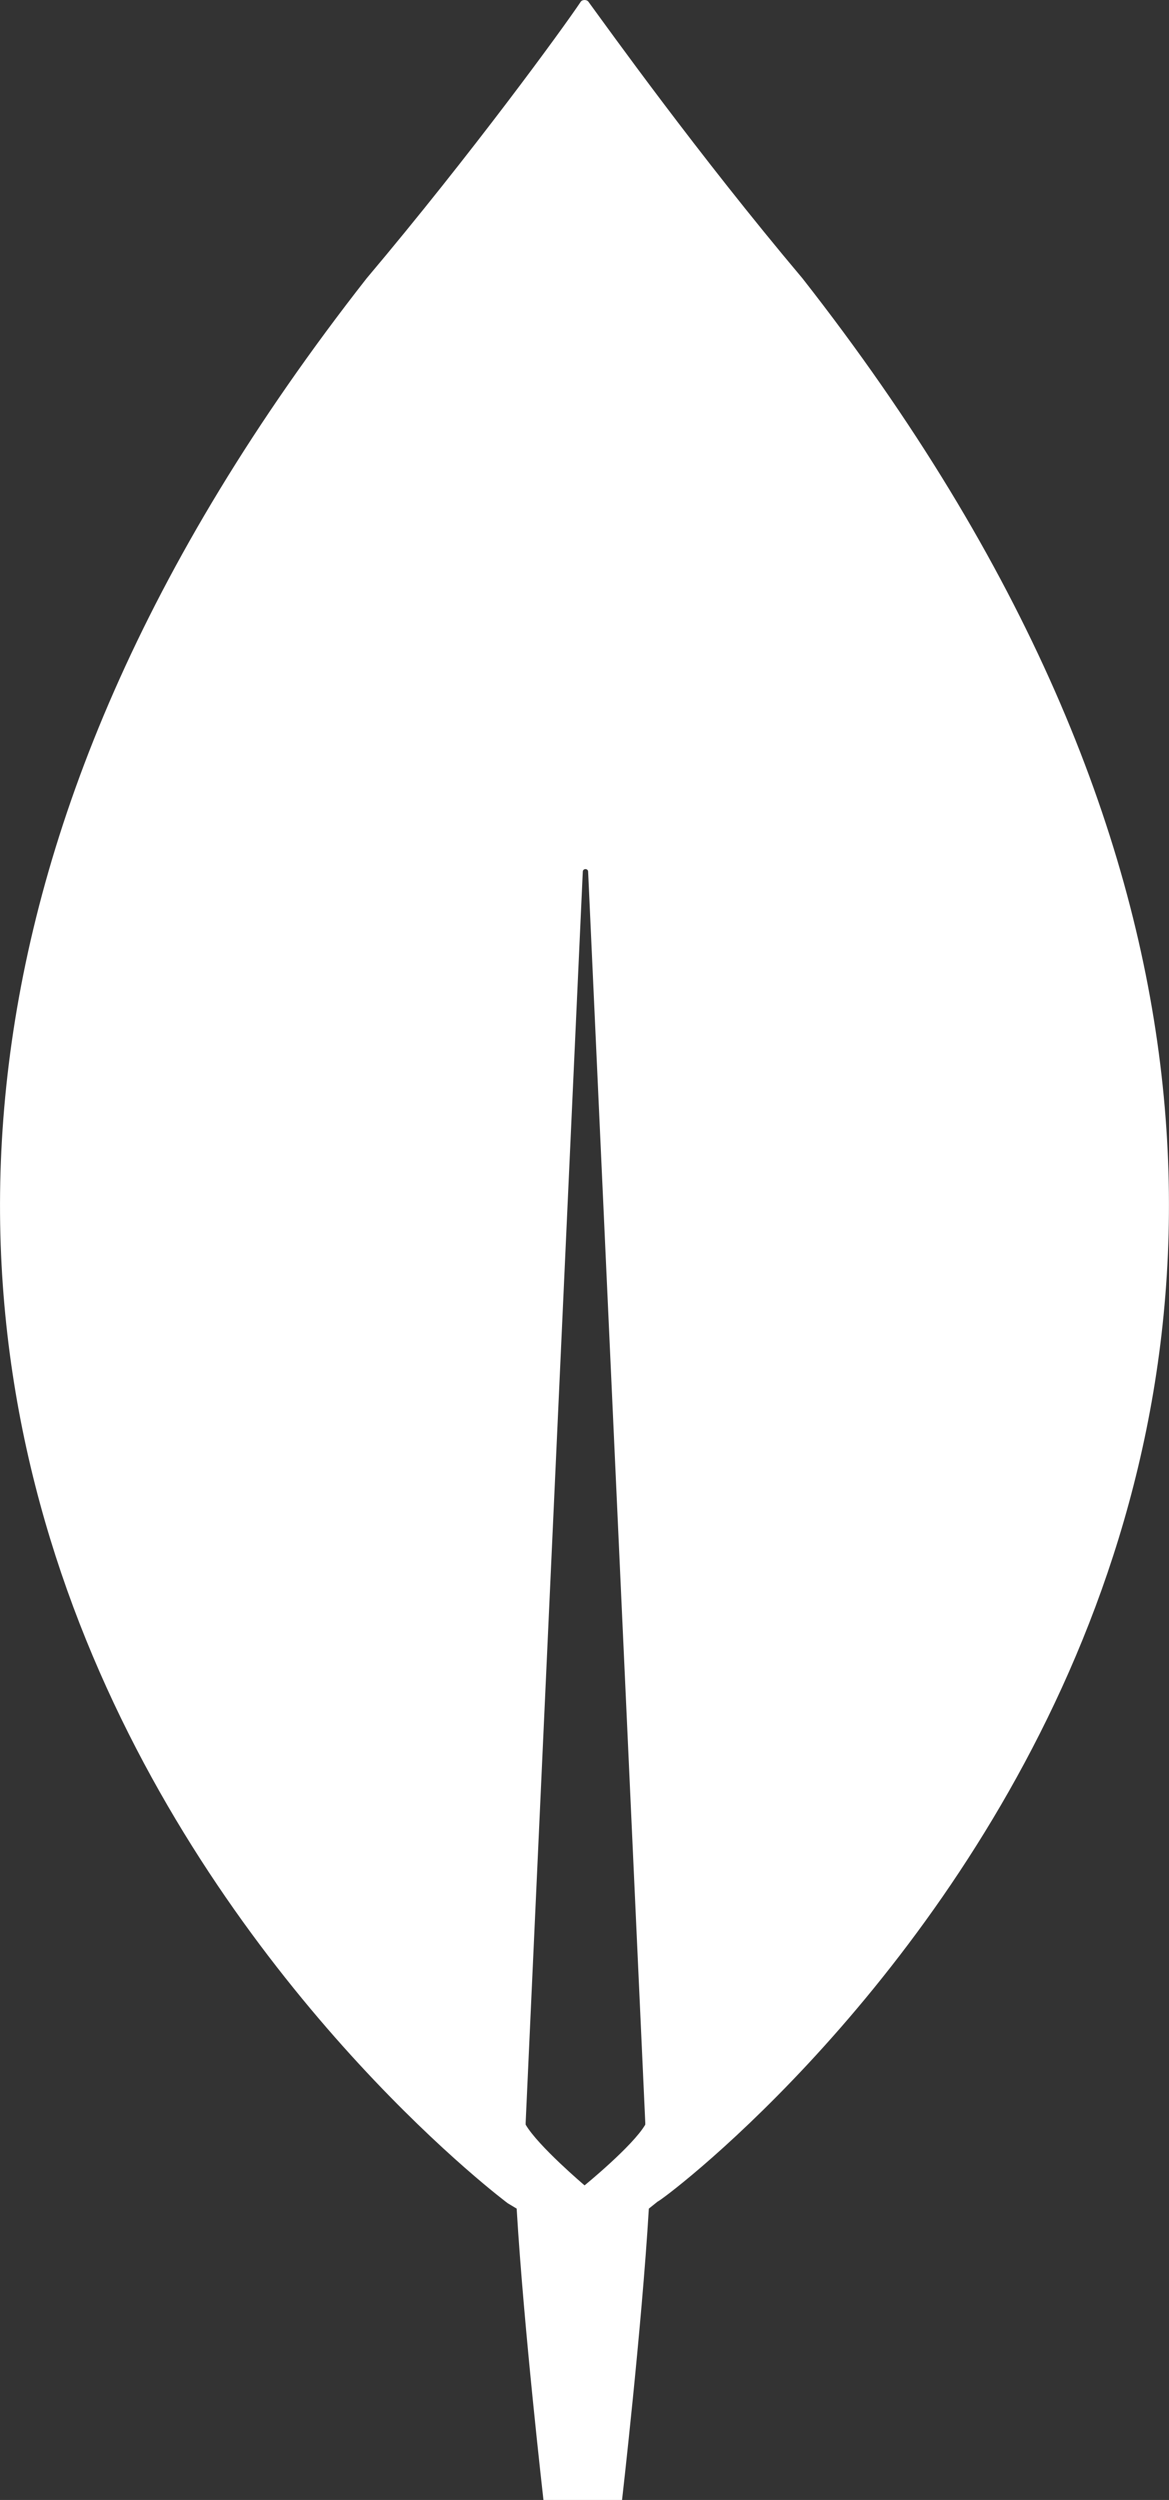 <?xml version="1.0" encoding="UTF-8"?>
<svg id="layer" xmlns="http://www.w3.org/2000/svg" viewBox="0 0 164.06 350.69">
  <rect x="0" y="0" width="164.06" height="350.69" fill="#333333" stroke="none"/>
  <defs>
    <style>
      .cls-1 {
        fill: #fff;
      }
    </style>
  </defs>
  <path class="cls-1" d="M112.62,39.05C97.83,21.5,85.3,3.95,82.54.19c-.25-.25-.75-.25-1,0-2.51,3.76-15.29,21.31-30.09,38.86-126.36,161.21,19.81,270.02,19.81,270.02l1.25.75c1,16.8,3.76,40.87,3.76,40.87h11.03s2.76-24.07,3.76-40.87l1.25-1c.5.25,146.67-108.56,20.31-269.77ZM90.56,298.04c-1.76,3.01-8.52,8.52-8.52,8.52,0,0-6.52-5.52-8.27-8.52v-.25l8.02-175.5c0-.5.75-.5.75,0l8.02,175.5v.25Z"/>
</svg>
